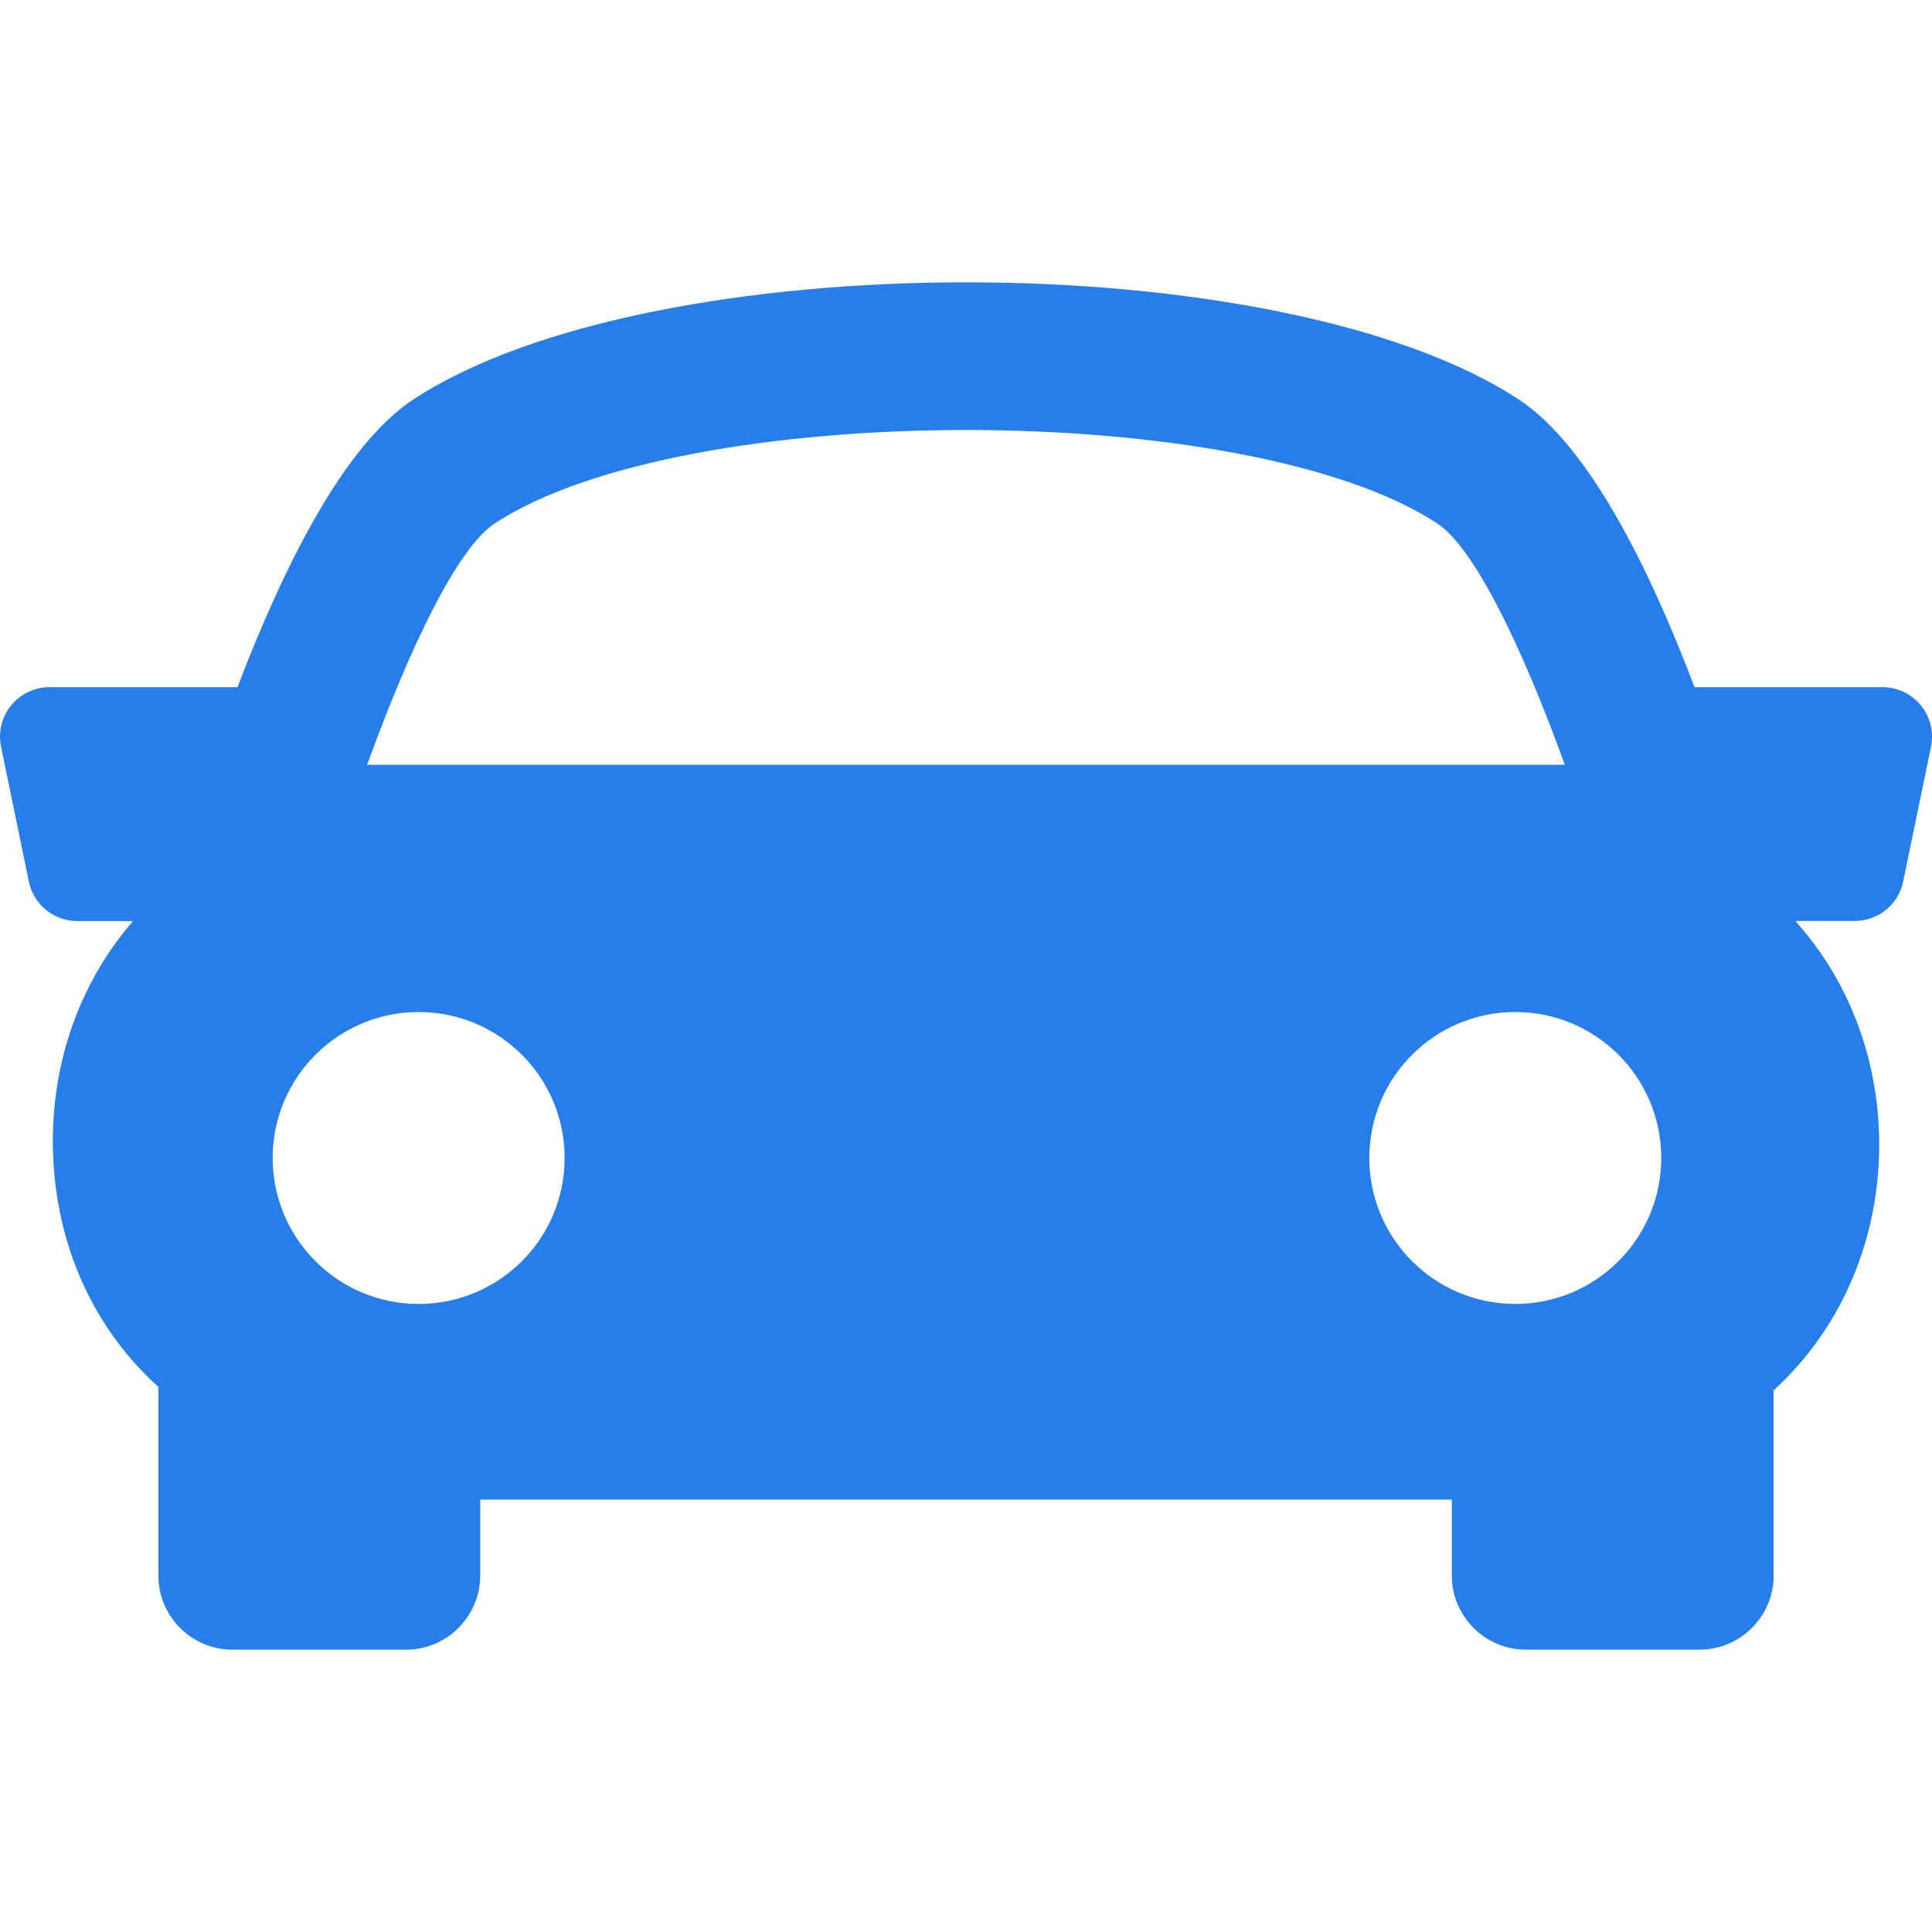 <svg xmlns="http://www.w3.org/2000/svg" width="39.055" height="39.054"><path d="M38.831 14.26c-.191-.233-.476-.369-.775-.369h-3.801c-.938-2.474-2.16-4.898-3.549-5.813-4.805-3.161-17.55-3.161-22.355 0-1.39.916-2.607 3.343-3.55 5.813H1c-.302 0-.586.136-.775.369-.19.232-.266.539-.204.834l.563 2.728c.096.465.506.797.979.797h1.126c-1.087 1.254-1.614 2.833-1.621 4.413-.007 1.952.734 3.716 2.089 4.964.015.013.03.022.044.035v3.817c0 .827.672 1.5 1.5 1.5h3.506c.828 0 1.5-.673 1.5-1.5v-1.534h19.641v1.534c0 .827.672 1.5 1.5 1.5h3.506c.826 0 1.5-.673 1.5-1.5v-3.742c1.438-1.317 2.125-3.129 2.134-4.938.006-1.634-.545-3.271-1.696-4.551h1.201c.475 0 .885-.332.979-.798l.564-2.727c.058-.293-.015-.598-.205-.832zM9.998 10.583c3.83-2.521 15.229-2.521 19.057 0 .744.488 1.701 2.461 2.578 4.877H7.422c.875-2.415 1.832-4.387 2.576-4.877zM5.512 23.408c0-1.63 1.322-2.95 2.951-2.95 1.631 0 2.951 1.32 2.951 2.95s-1.32 2.951-2.951 2.951c-1.629 0-2.951-1.321-2.951-2.951zm25.119 2.951c-1.629 0-2.951-1.321-2.951-2.951s1.322-2.95 2.951-2.95c1.631 0 2.951 1.32 2.951 2.95s-1.322 2.951-2.951 2.951z" fill="#277eea"/></svg>